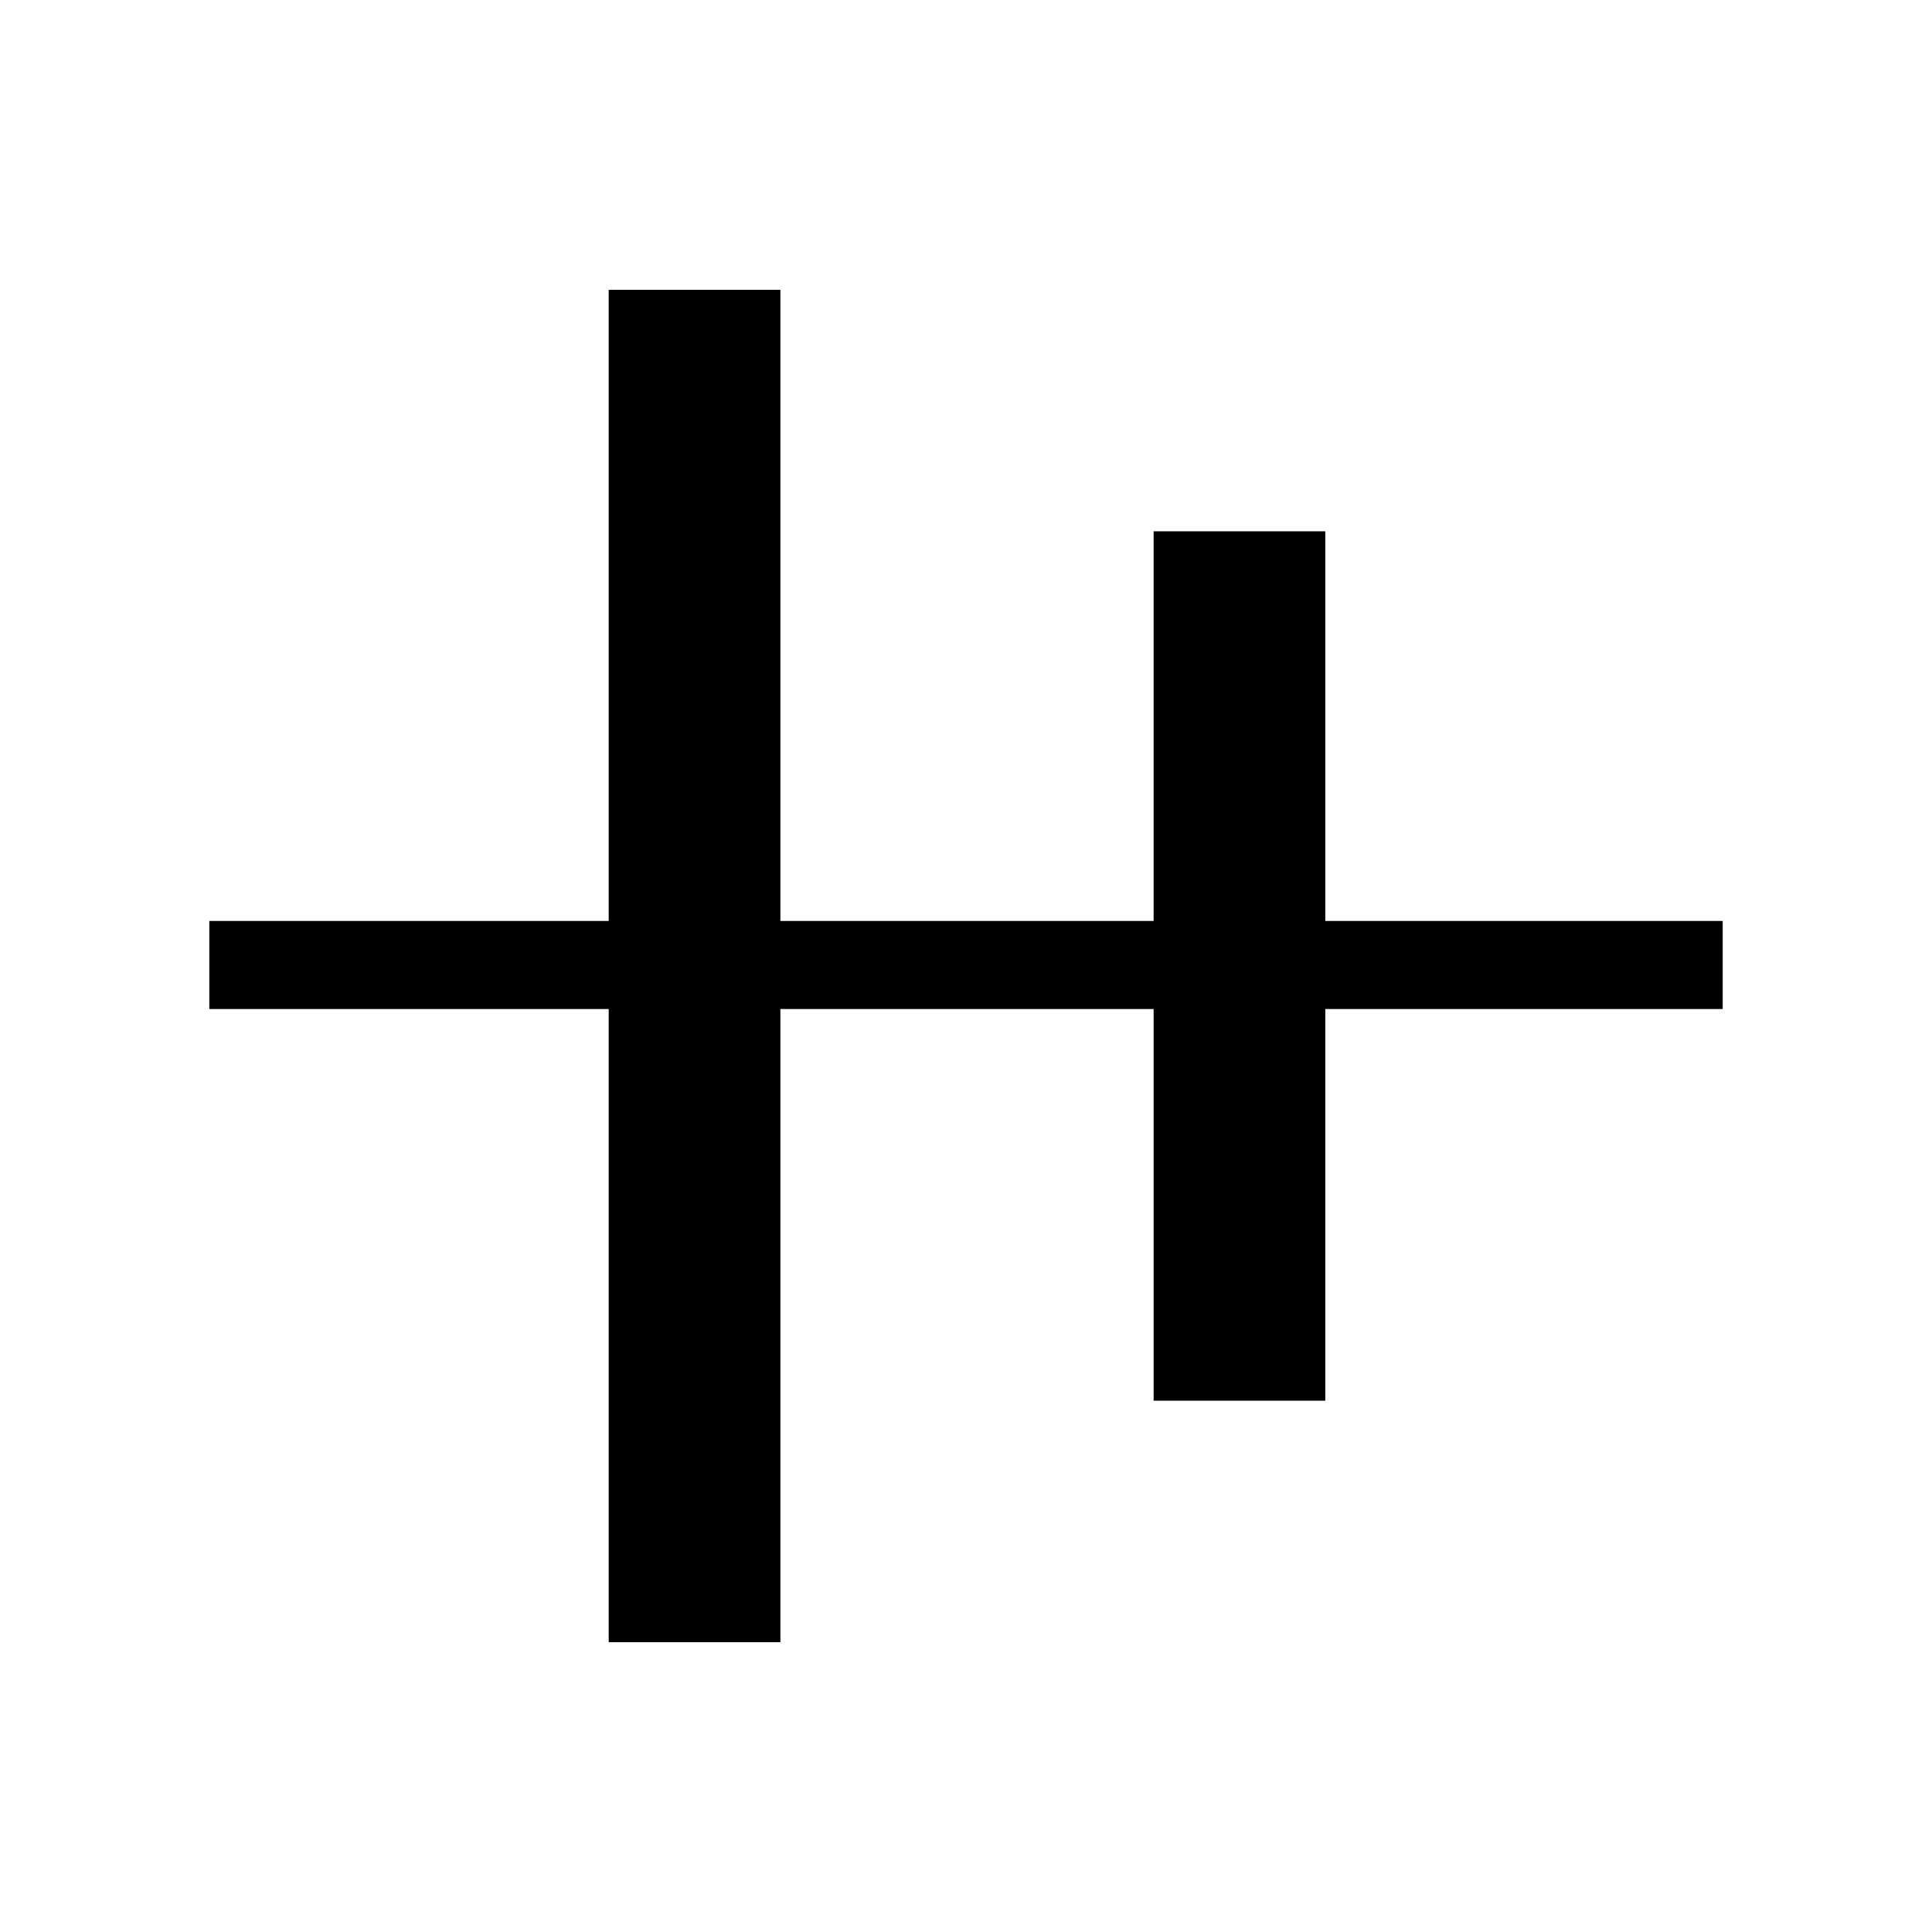 <svg xmlns="http://www.w3.org/2000/svg" height="48" viewBox="0 -960 960 960" width="48"><path d="M302.46-144v-314.62H104v-43.76h198.46V-816h85.31v313.62h185.46V-696h85.31v193.62H856v43.76H658.54V-264h-85.31v-194.62H387.77V-144h-85.31Z"/></svg>